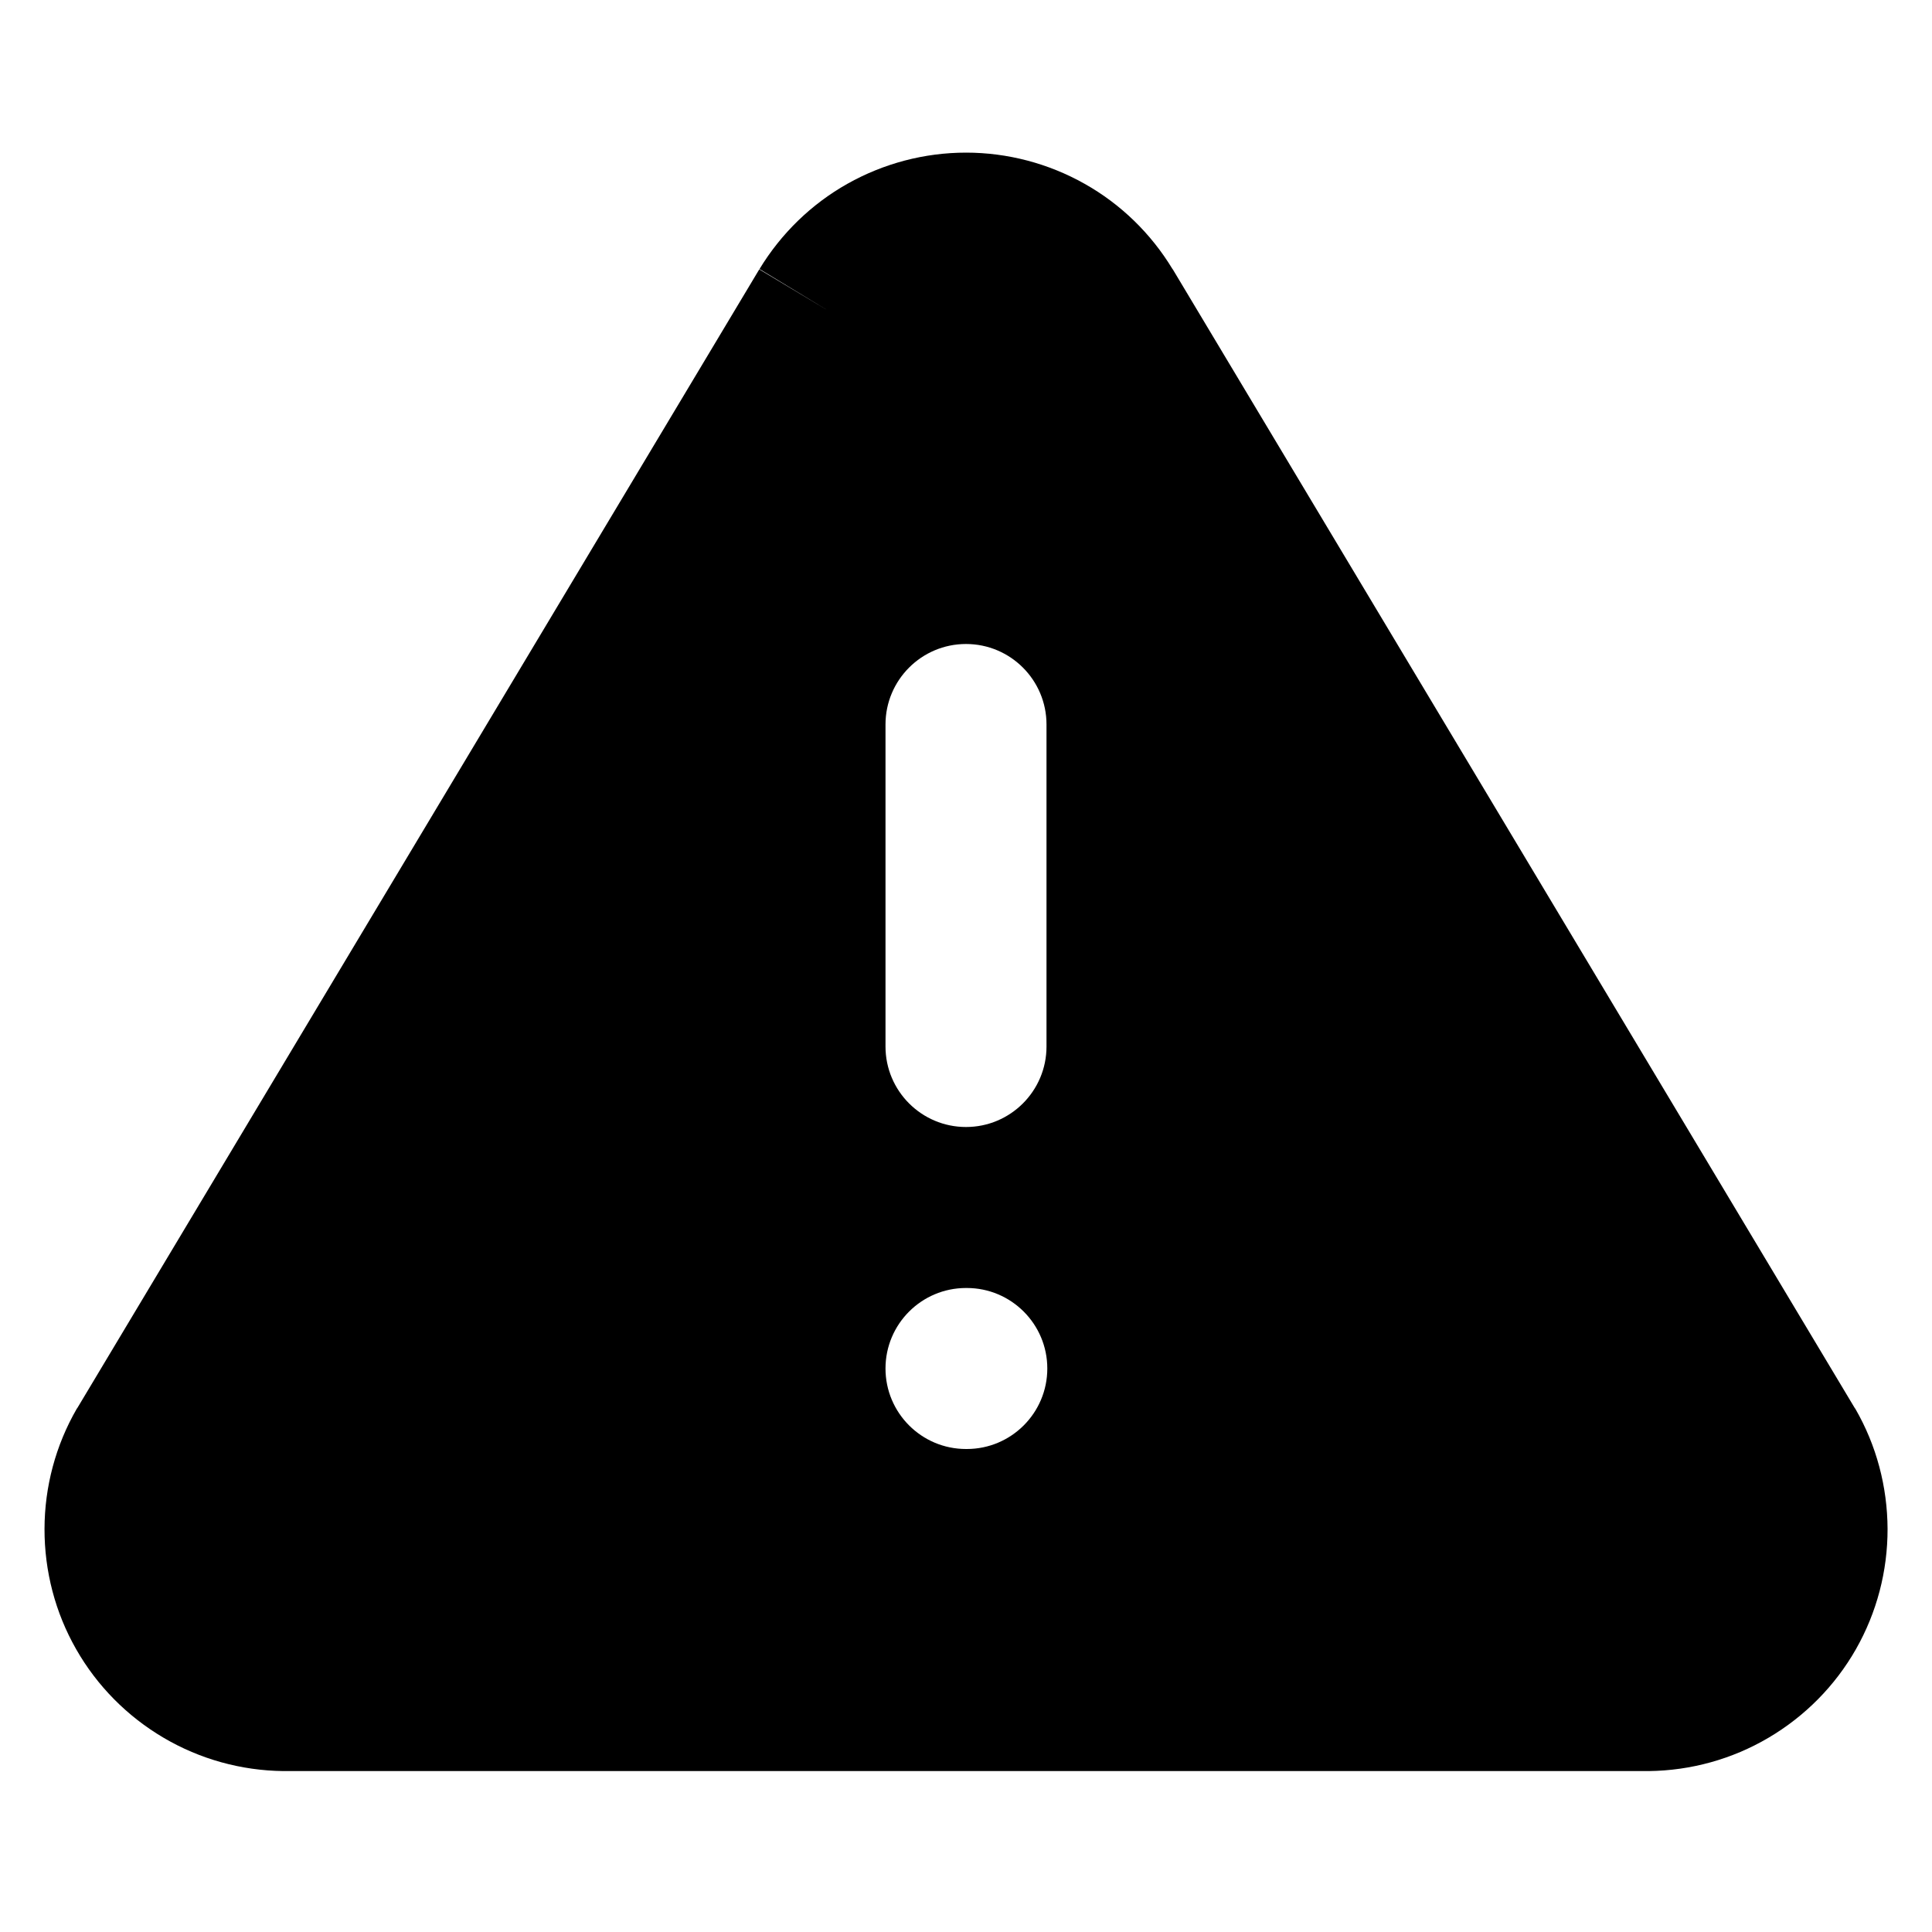 <svg height="24" viewBox="0 0 24 24" width="24" xmlns="http://www.w3.org/2000/svg">
    <path
        d="m12 1.896c-.516 0-1.023.134-1.473.387-.449.253-.824.618-1.092 1.059l.854.518-.857-.514-8.469 14.141-.01.014c-.262.454-.399.968-.4 1.492-.001.524.133 1.039.393 1.494.259.455.634.834 1.086 1.1.451.266.964.408 1.488.414h16.951.01c.524-.006 1.037-.148 1.488-.414.452-.266.827-.645 1.086-1.1.259-.455.394-.97.393-1.494-.002-.524-.138-1.039-.4-1.492l-.01-.014-8.469-14.141-.004-.004c-.267-.441-.642-.806-1.092-1.059-.449-.253-.957-.387-1.473-.387zm0 6.104c.552 0 1 .448 1 1v4c0 .552-.448 1-1 1s-1-.448-1-1v-4c0-.552.448-1 1-1zm0 8h.01c.552 0 1 .448 1 1s-.448 1-1 1h-.01c-.552 0-1-.448-1-1s.448-1 1-1z"
        fill="currentColor" />
</svg>